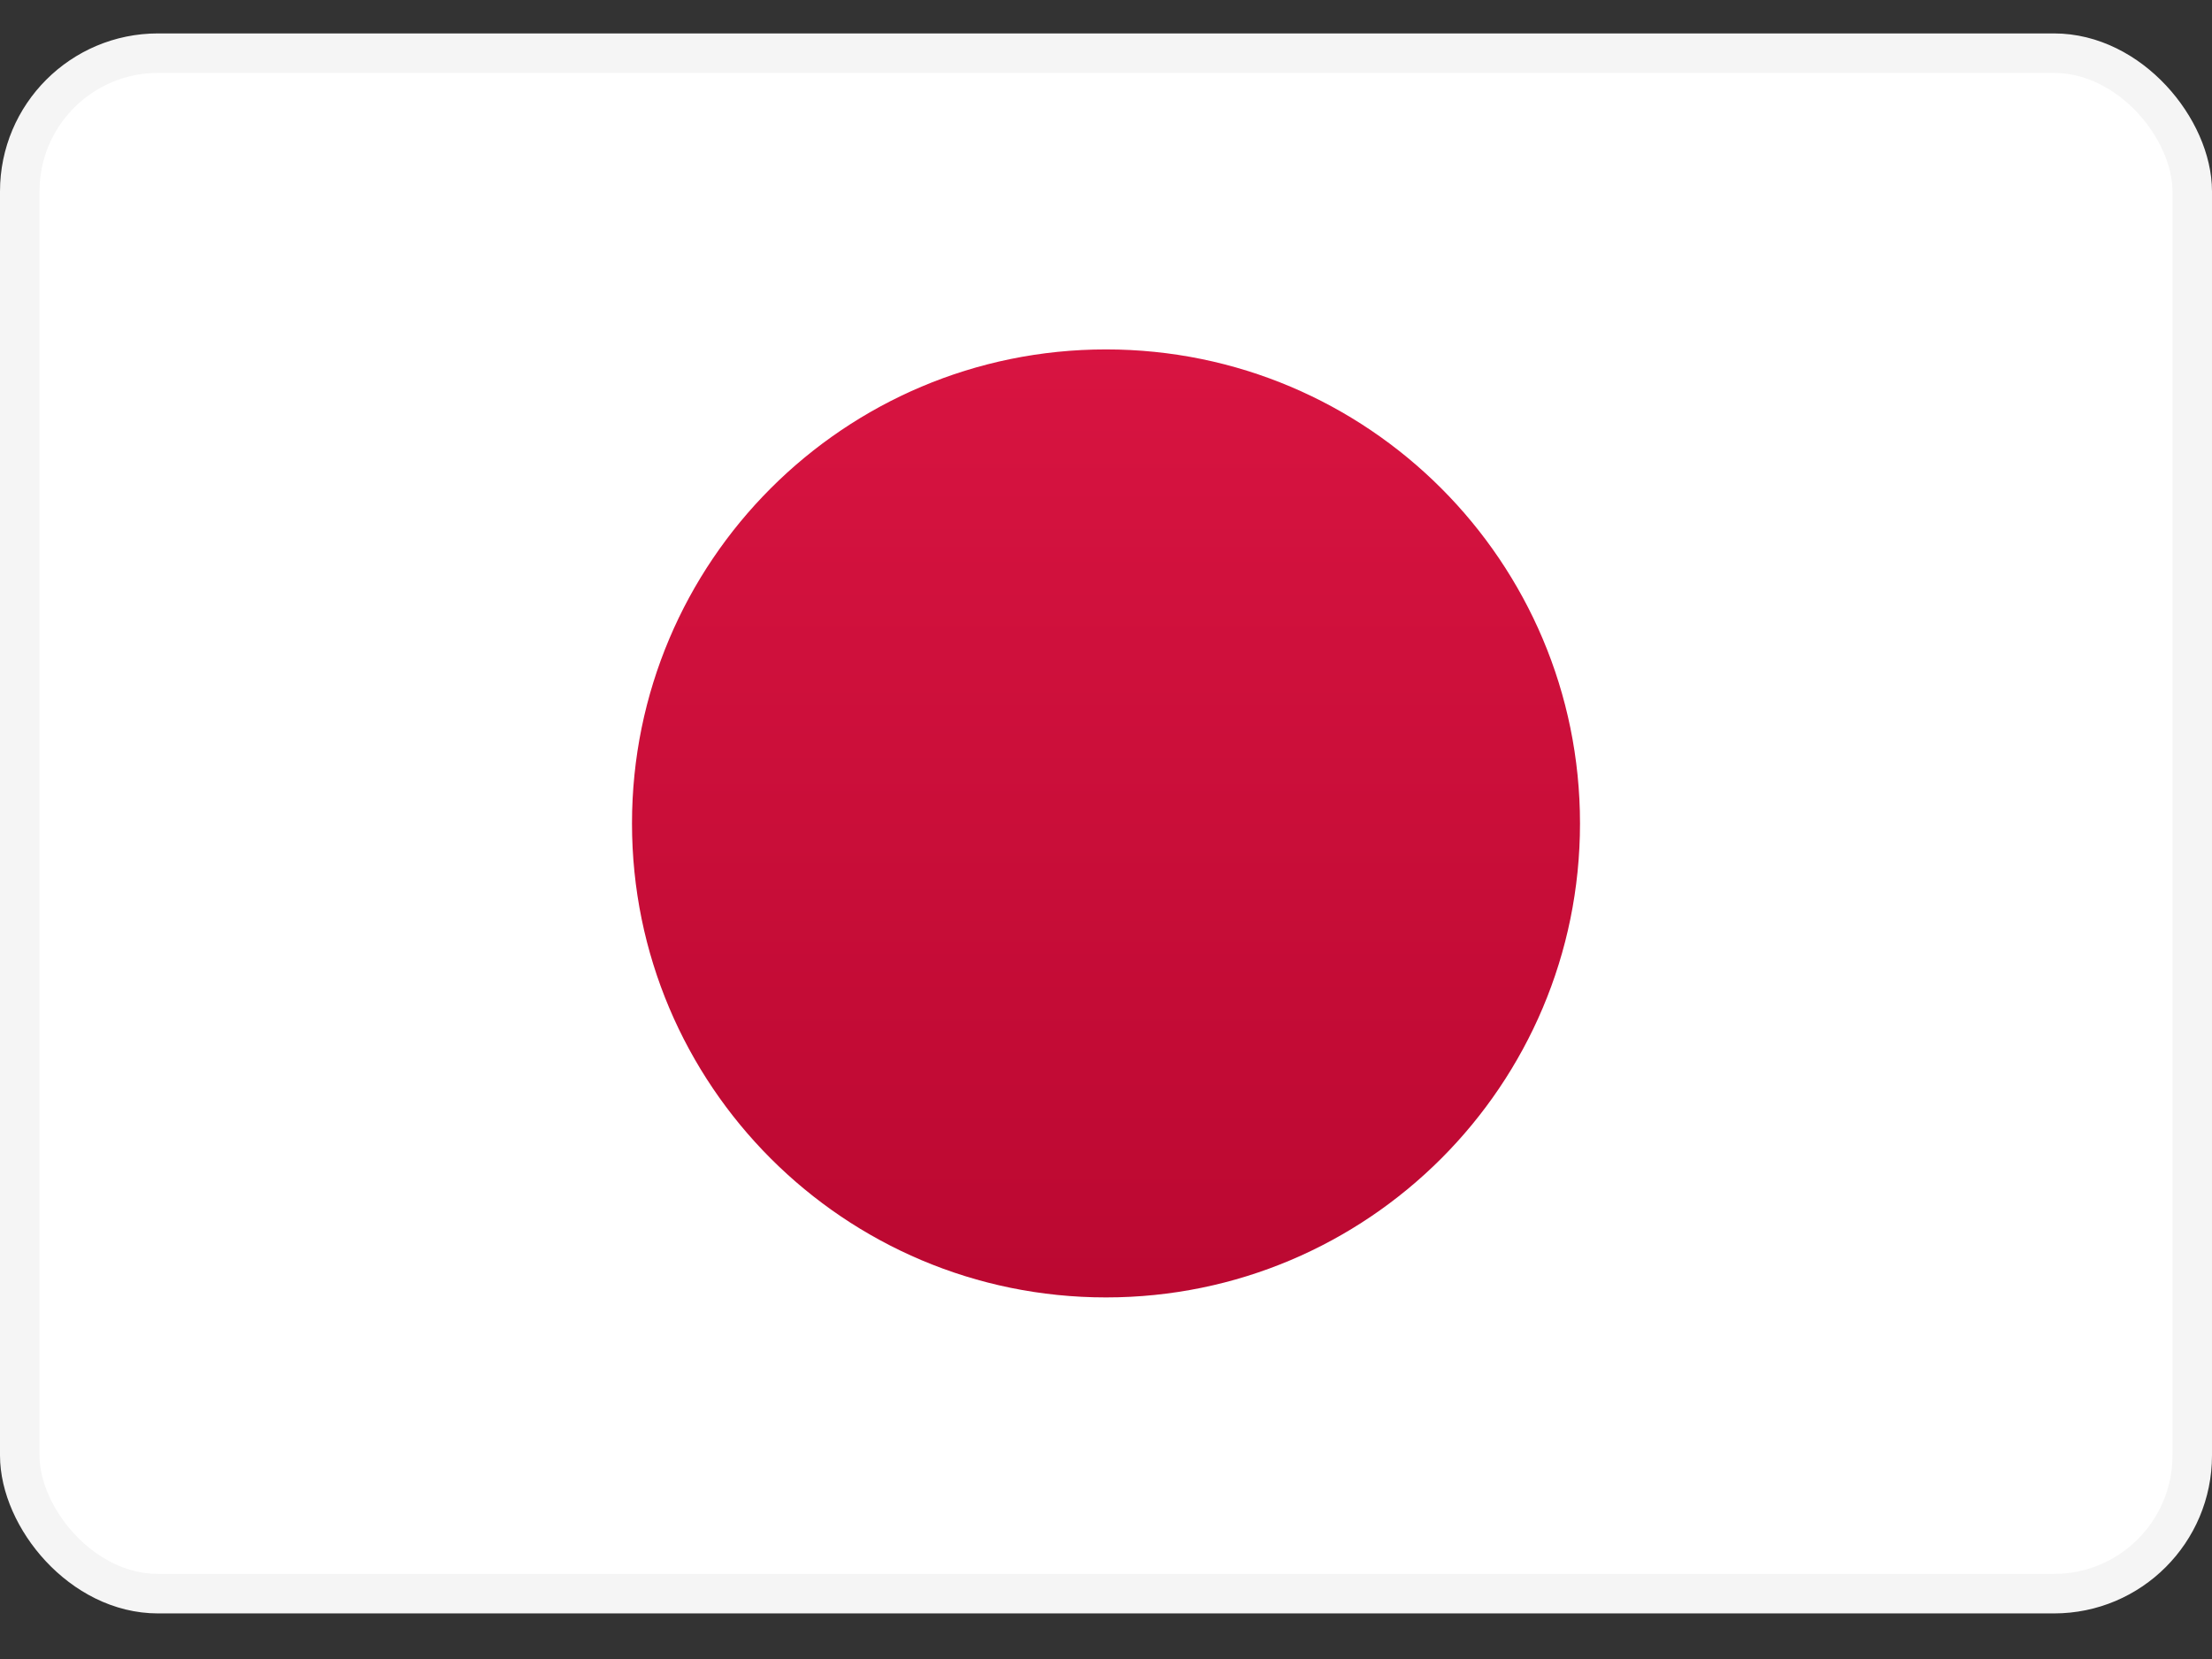 <svg width="28" height="21" viewBox="0 0 28 21" fill="none" xmlns="http://www.w3.org/2000/svg">
<rect x="0" y="0" width="28" height="21" fill="#333333" stroke="none"/>
<g id="Country flags">
<rect id="Mask" x="0.25" y="0.673" width="27.5" height="19.5" rx="1.75" fill="white" stroke="#F5F5F5" stroke-width="0.5"/>
<mask id="mask0_1135_57792" style="mask-type:luminance" maskUnits="userSpaceOnUse" x="0" y="0" width="28" height="21">
<rect id="Mask_2" x="0.25" y="0.673" width="27.5" height="19.5" rx="1.75" fill="white" stroke="white" stroke-width="0.5"/>
</mask>
<g mask="url(#mask0_1135_57792)">
<path id="Oval 9" fill-rule="evenodd" clip-rule="evenodd" d="M14 16.423C17.314 16.423 20 13.737 20 10.423C20 7.109 17.314 4.423 14 4.423C10.686 4.423 8 7.109 8 10.423C8 13.737 10.686 16.423 14 16.423Z" fill="url(#paint0_linear_1135_57792)"/>
</g>
</g>
<defs>
<linearGradient id="paint0_linear_1135_57792" x1="8" y1="4.423" x2="8" y2="16.423" gradientUnits="userSpaceOnUse">
<stop stop-color="#D81441"/>
<stop offset="1" stop-color="#BB0831"/>
</linearGradient>
</defs>
</svg>
